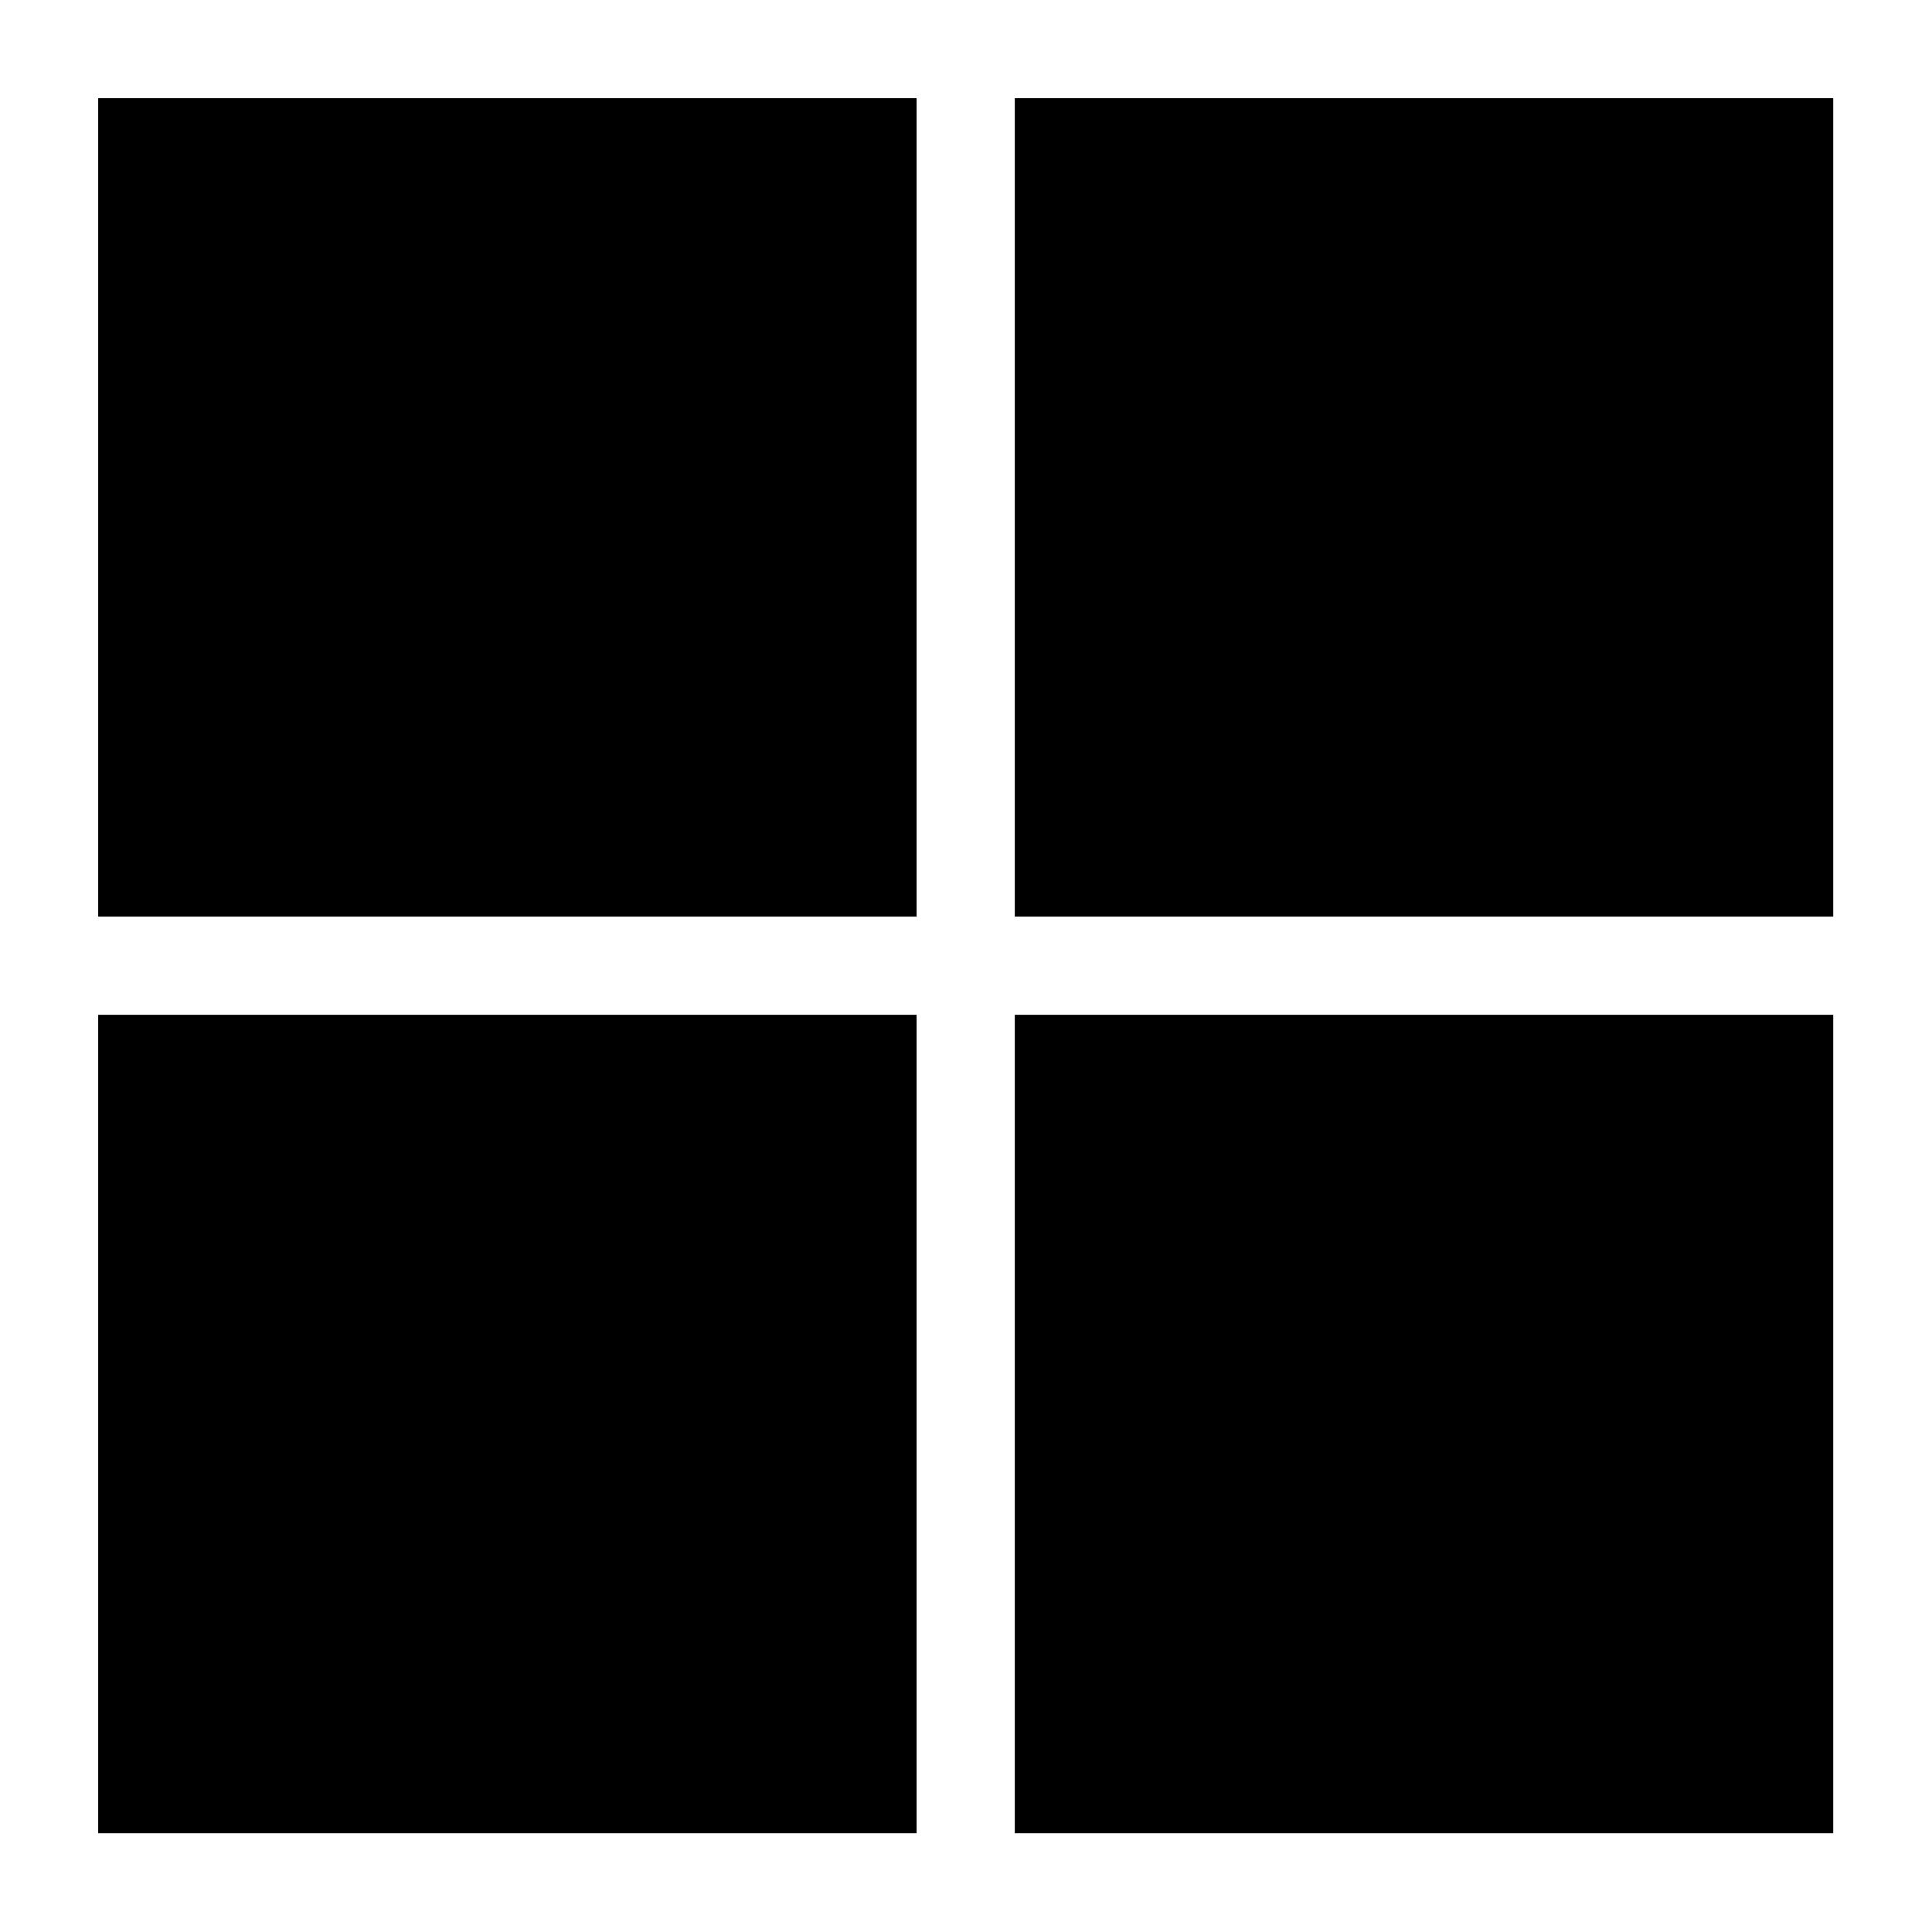 <svg id="Layer_1" data-name="Layer 1" xmlns="http://www.w3.org/2000/svg" viewBox="0 0 33.45 33.45">
  <title>team-o</title>
  <rect x="1.7" y="1.7" width="14.17" height="14.17"/>
  <rect x="17.57" y="1.7" width="14.17" height="14.17"/>
  <rect x="1.7" y="17.57" width="14.17" height="14.17"/>
  <rect x="17.57" y="17.57" width="14.17" height="14.17"/>
</svg>
